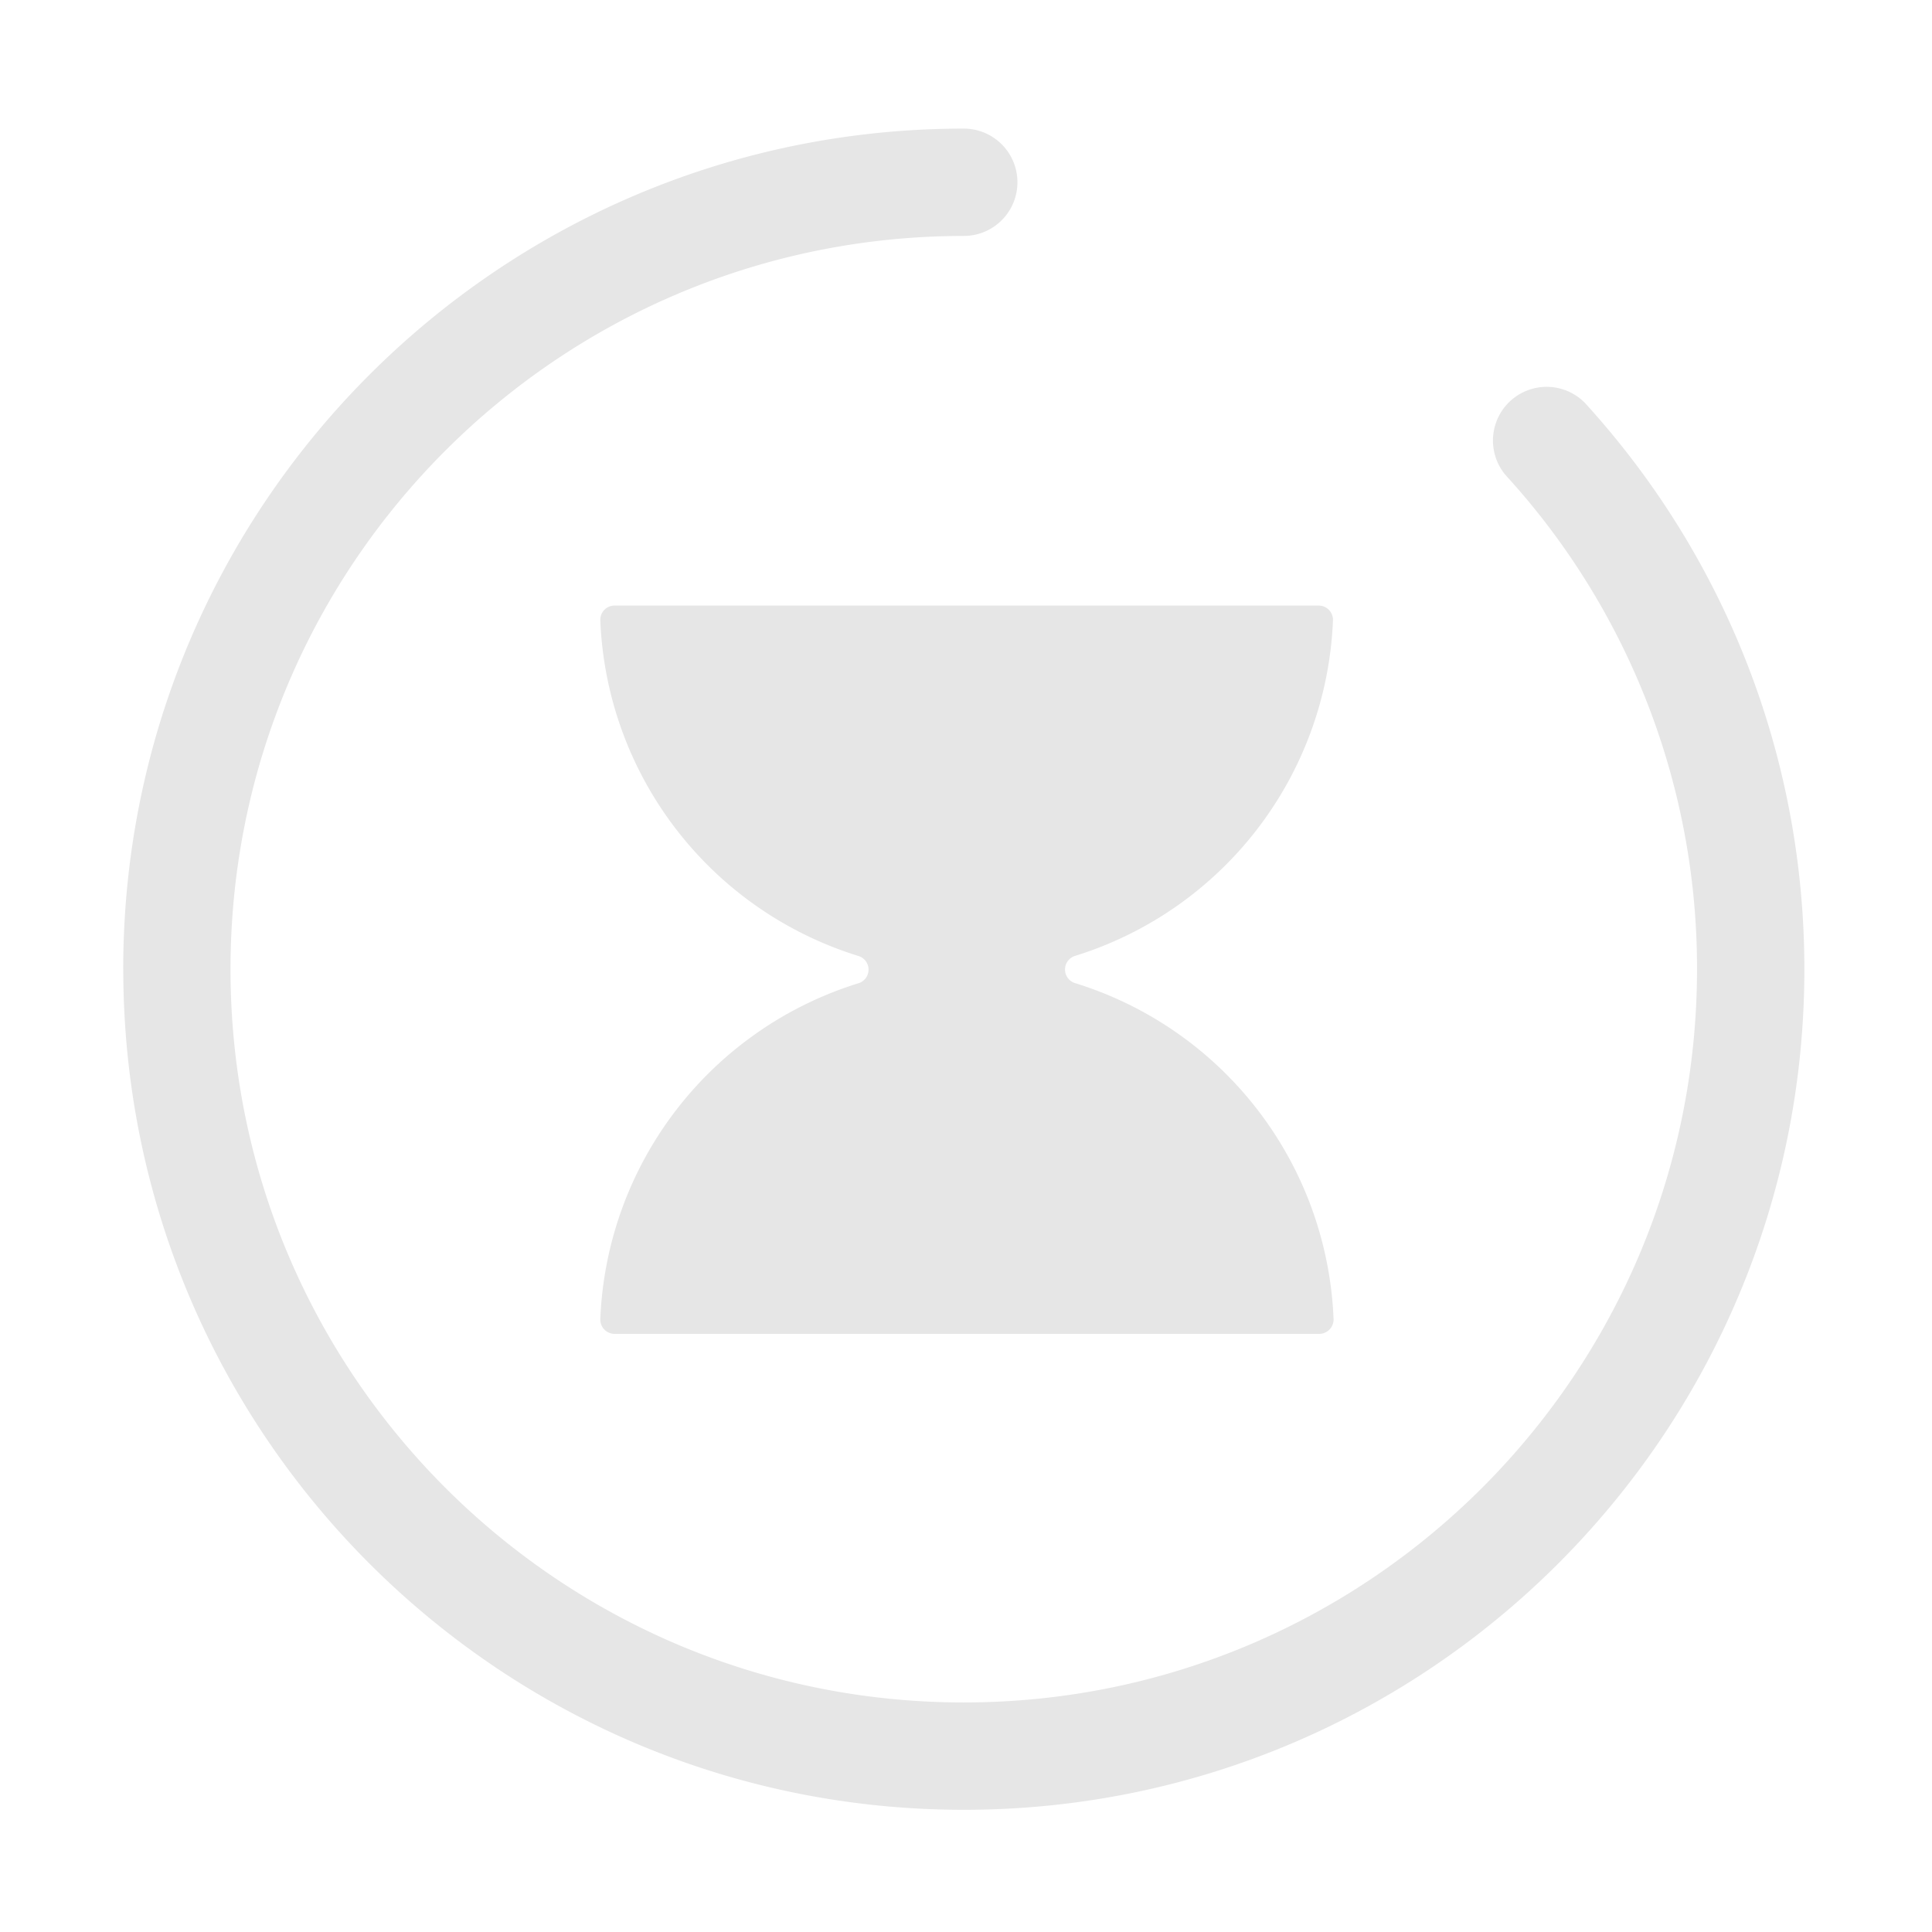 <?xml version="1.0" standalone="no"?><!DOCTYPE svg PUBLIC "-//W3C//DTD SVG 1.1//EN" "http://www.w3.org/Graphics/SVG/1.1/DTD/svg11.dtd"><svg t="1554437934010" class="icon" style="" viewBox="0 0 1024 1024" version="1.1" xmlns="http://www.w3.org/2000/svg" p-id="21997" xmlns:xlink="http://www.w3.org/1999/xlink" width="200" height="200"><defs><style type="text/css"></style></defs><path d="M325.696 706.976h373.536a7.616 7.616 0 0 0 7.584-7.872 194.56 194.56 0 0 0-136.96-178.016 7.552 7.552 0 0 1 0-14.464 194.432 194.432 0 0 0 136.64-177.792 7.584 7.584 0 0 0-7.552-7.872H325.728a7.552 7.552 0 0 0-7.552 7.872 194.432 194.432 0 0 0 136.8 177.856 7.552 7.552 0 0 1 0 14.464 194.56 194.56 0 0 0-136.8 177.952 7.584 7.584 0 0 0 7.552 7.872z m-260.352-193.248c0 246.048 199.456 445.504 445.504 445.504s445.504-199.456 445.504-445.504c0-112.576-41.952-218.688-116.32-300.192a28.448 28.448 0 0 0-42.016 38.304 386.944 386.944 0 0 1 101.44 261.856c0 214.624-173.984 388.64-388.64 388.64S122.176 728.352 122.176 513.696c0-214.624 173.984-388.64 388.64-388.64a28.448 28.448 0 1 0 0-56.896c-246.048 0-445.504 199.456-445.504 445.504z" fill="#e6e6e6" p-id="21998"></path></svg>